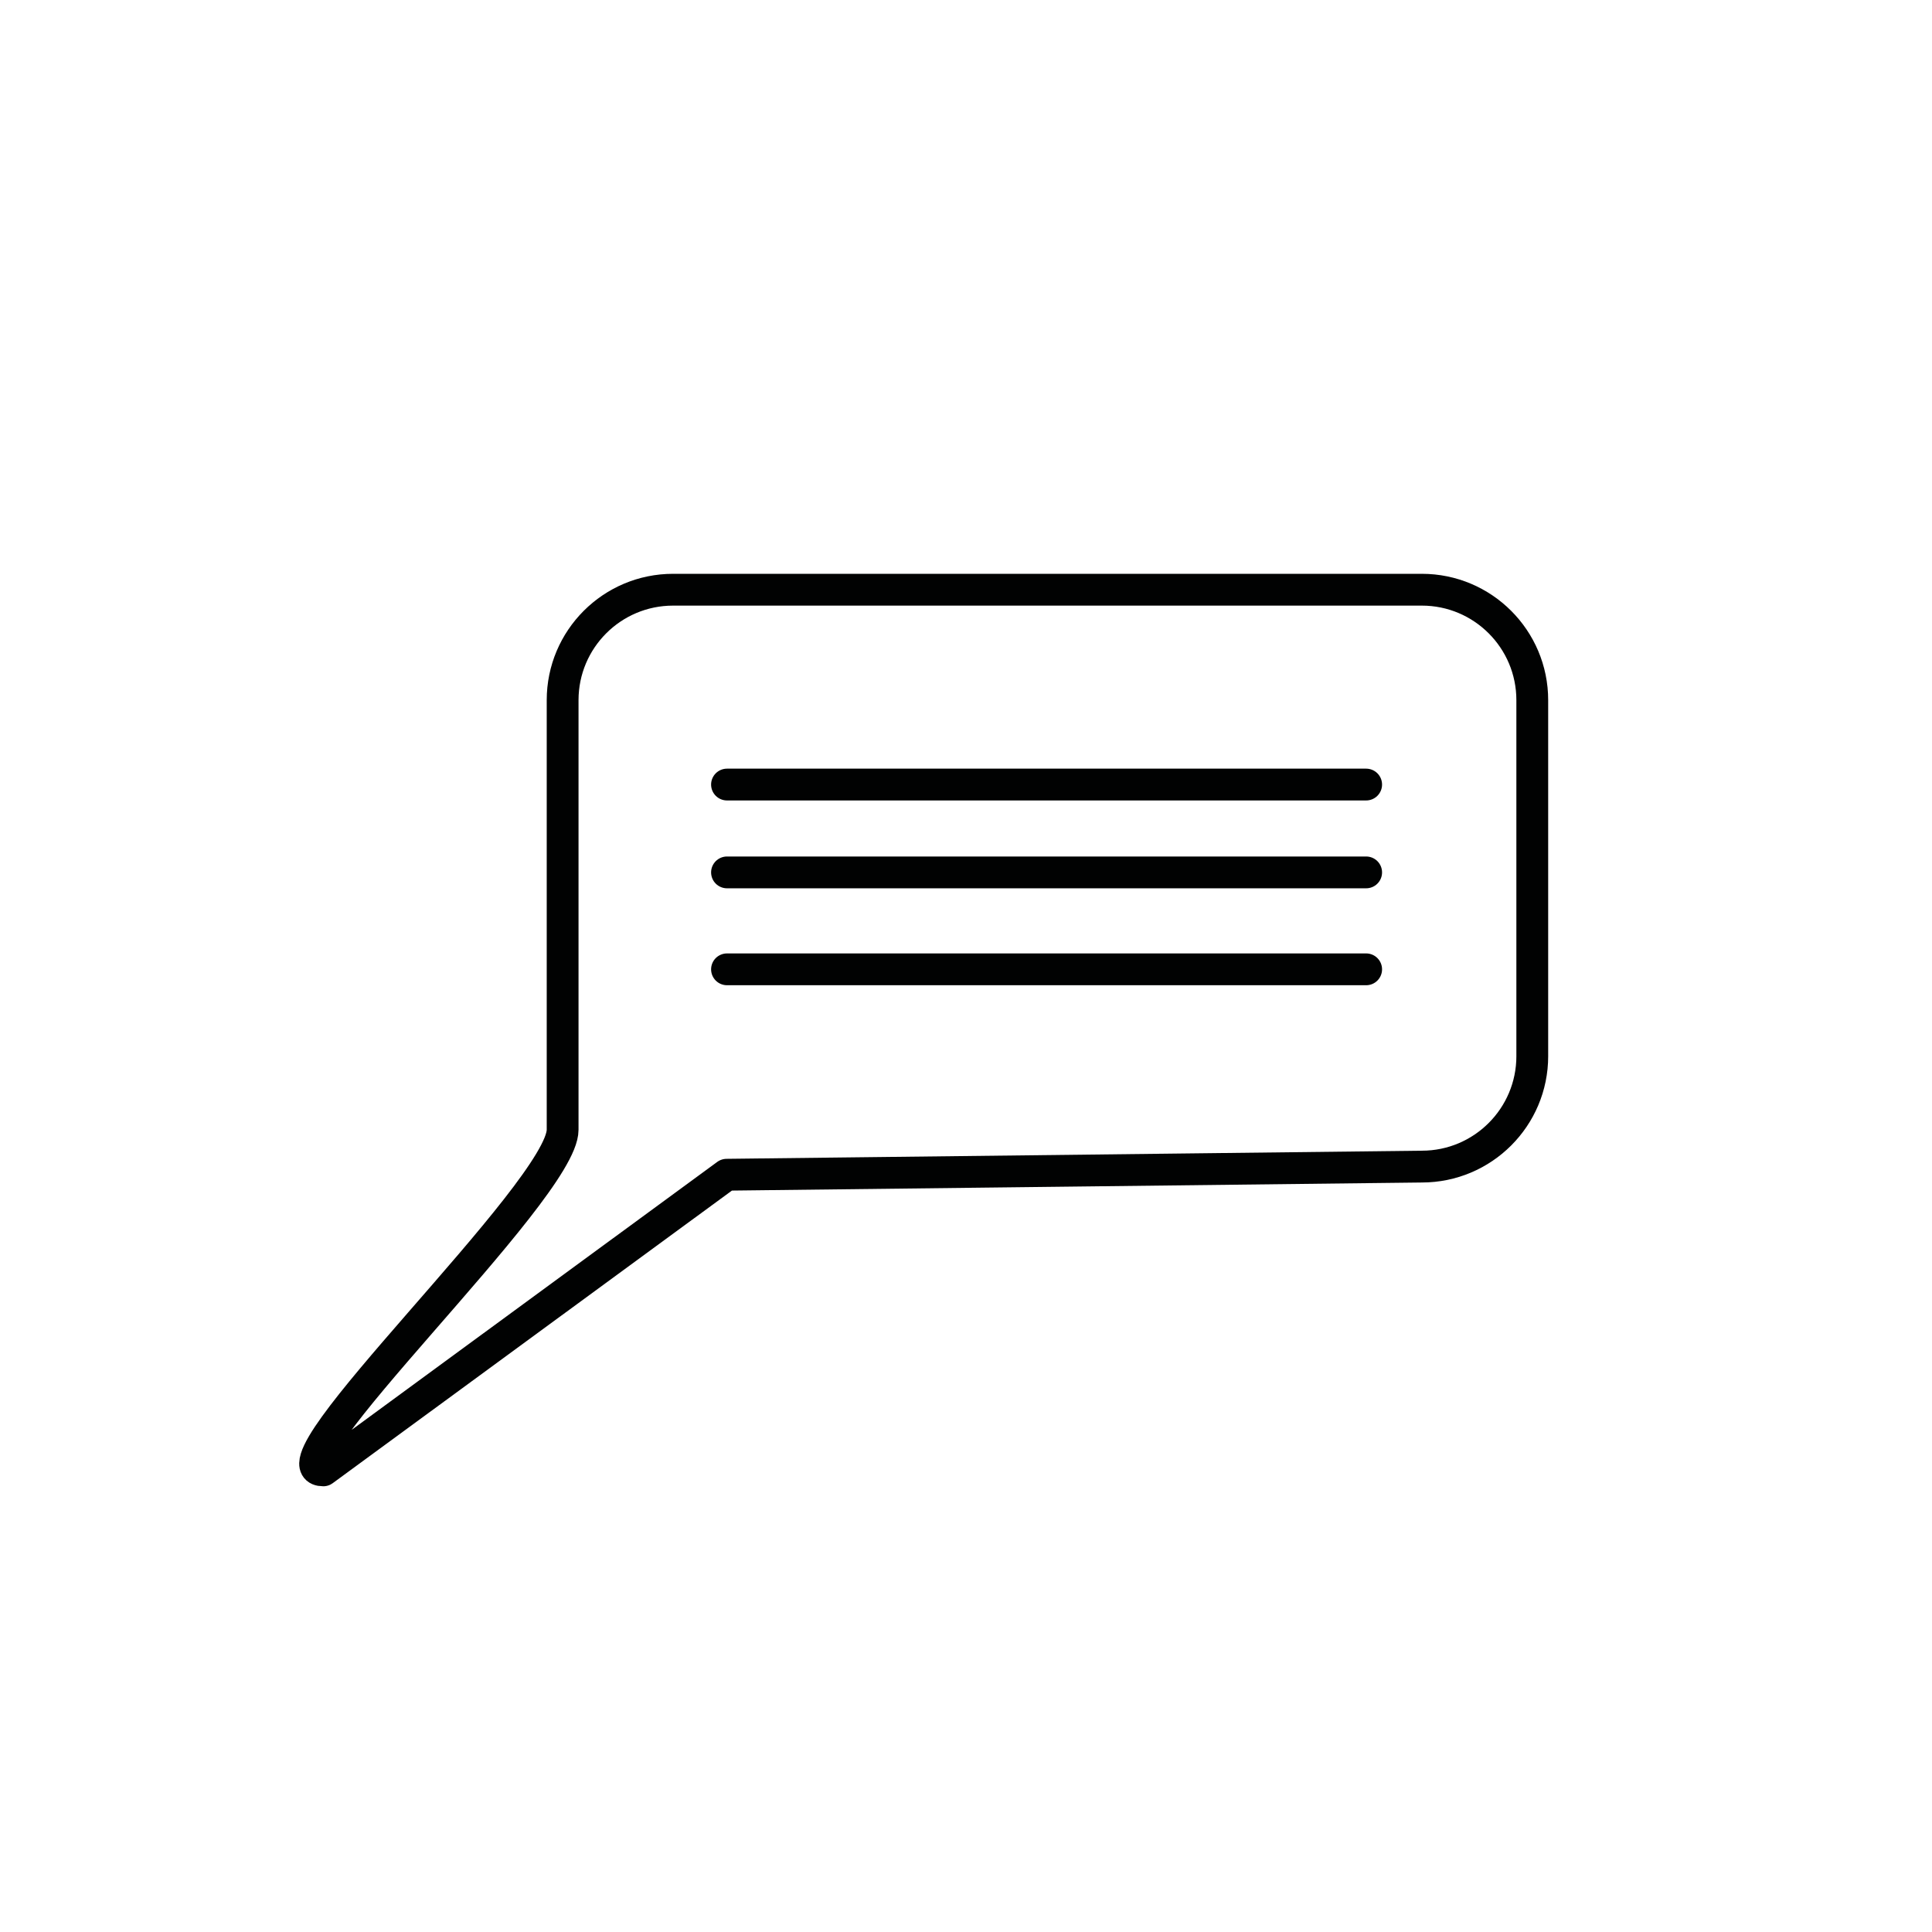 <?xml version="1.0" encoding="utf-8"?>
<!-- Generator: Adobe Illustrator 16.0.0, SVG Export Plug-In . SVG Version: 6.00 Build 0)  -->
<!DOCTYPE svg PUBLIC "-//W3C//DTD SVG 1.1//EN" "http://www.w3.org/Graphics/SVG/1.1/DTD/svg11.dtd">
<svg version="1.1" id="Calque_1" xmlns="http://www.w3.org/2000/svg" xmlns:xlink="http://www.w3.org/1999/xlink" x="0px" y="0px"
	 width="425.2px" height="425.2px" viewBox="0 0 425.2 425.2" enable-background="new 0 0 425.2 425.2" xml:space="preserve">
<path fill="none" stroke="#010202" stroke-width="7" stroke-linecap="round" stroke-miterlimit="10" d="M193.29,346"/>
<path fill="none" stroke="#010202" stroke-width="7" stroke-linecap="round" stroke-linejoin="round" stroke-miterlimit="10" d="
	M227.817,271.931"/>
<path fill="none" stroke="#010202" stroke-width="7" stroke-linecap="round" stroke-linejoin="round" stroke-miterlimit="10" d="
	M337.229,232.436c0,13.428-10.886,24.312-24.312,24.312l-152.992,1.789L71.15,323.604c-13.427,0,52.674-61.534,52.674-74.959
	v-94.547c0-13.427,10.886-24.312,24.313-24.312h164.778c13.427,0,24.312,10.884,24.312,24.312V232.436z"/>
<line fill="none" stroke="#010202" stroke-width="7" stroke-linecap="round" stroke-linejoin="round" stroke-miterlimit="10" x1="160" y1="172.667" x2="300.667" y2="172.667"/>
<line fill="none" stroke="#010202" stroke-width="7" stroke-linecap="round" stroke-linejoin="round" stroke-miterlimit="10" x1="160" y1="192" x2="300.667" y2="192"/>
<line fill="none" stroke="#010202" stroke-width="7" stroke-linecap="round" stroke-linejoin="round" stroke-miterlimit="10" x1="160" y1="213.333" x2="300.667" y2="213.333"/>
</svg>
